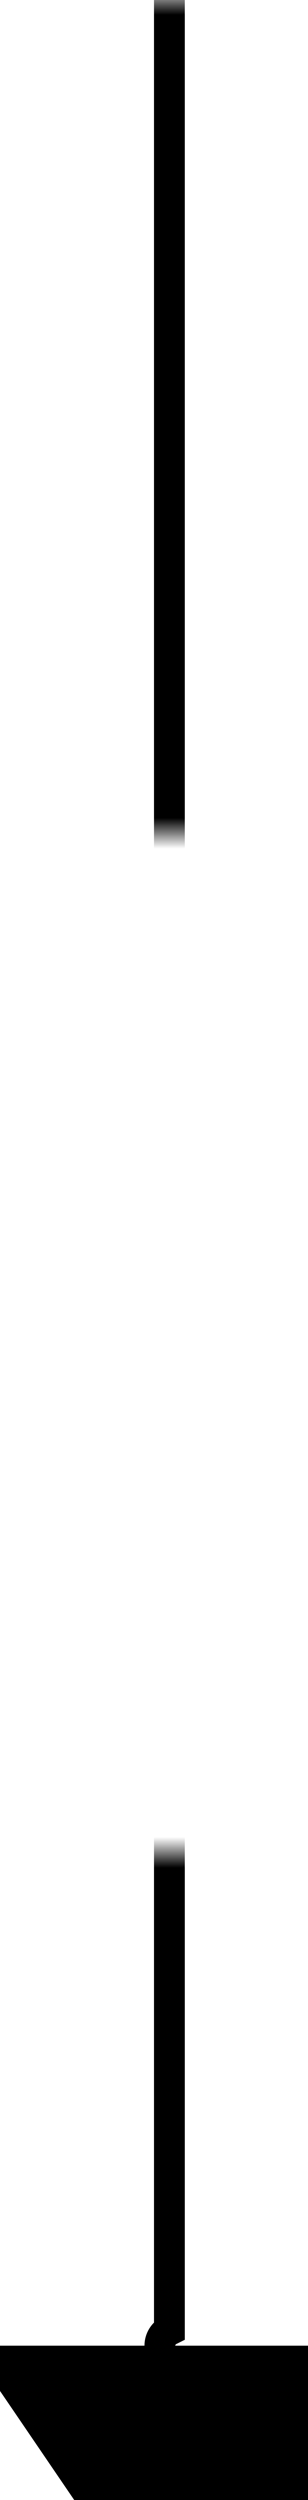 ﻿<?xml version="1.0" encoding="utf-8"?>
<svg version="1.1" xmlns:xlink="http://www.w3.org/1999/xlink" width="10px" height="81px" preserveAspectRatio="xMidYMin meet" viewBox="574 1434  8 81" xmlns="http://www.w3.org/2000/svg">
  <defs>
    <mask fill="white" id="clip11">
      <path d="M 558 1461  L 598 1461  L 598 1494  L 558 1494  Z M 558 1434  L 598 1434  L 598 1537  L 558 1537  Z " fill-rule="evenodd" />
    </mask>
  </defs>
  <path d="M 578.5 1434  L 578.5 1509.5  A 0.5 0.5 0 0 0 579 1510.5 A 0.5 0.5 0 0 1 579.5 1511 " stroke-width="1" stroke="#000000" fill="none" mask="url(#clip11)" />
  <path d="M 572 1510  L 579.5 1521  L 587 1510  L 572 1510  Z " fill-rule="nonzero" fill="#000000" stroke="none" mask="url(#clip11)" />
</svg>